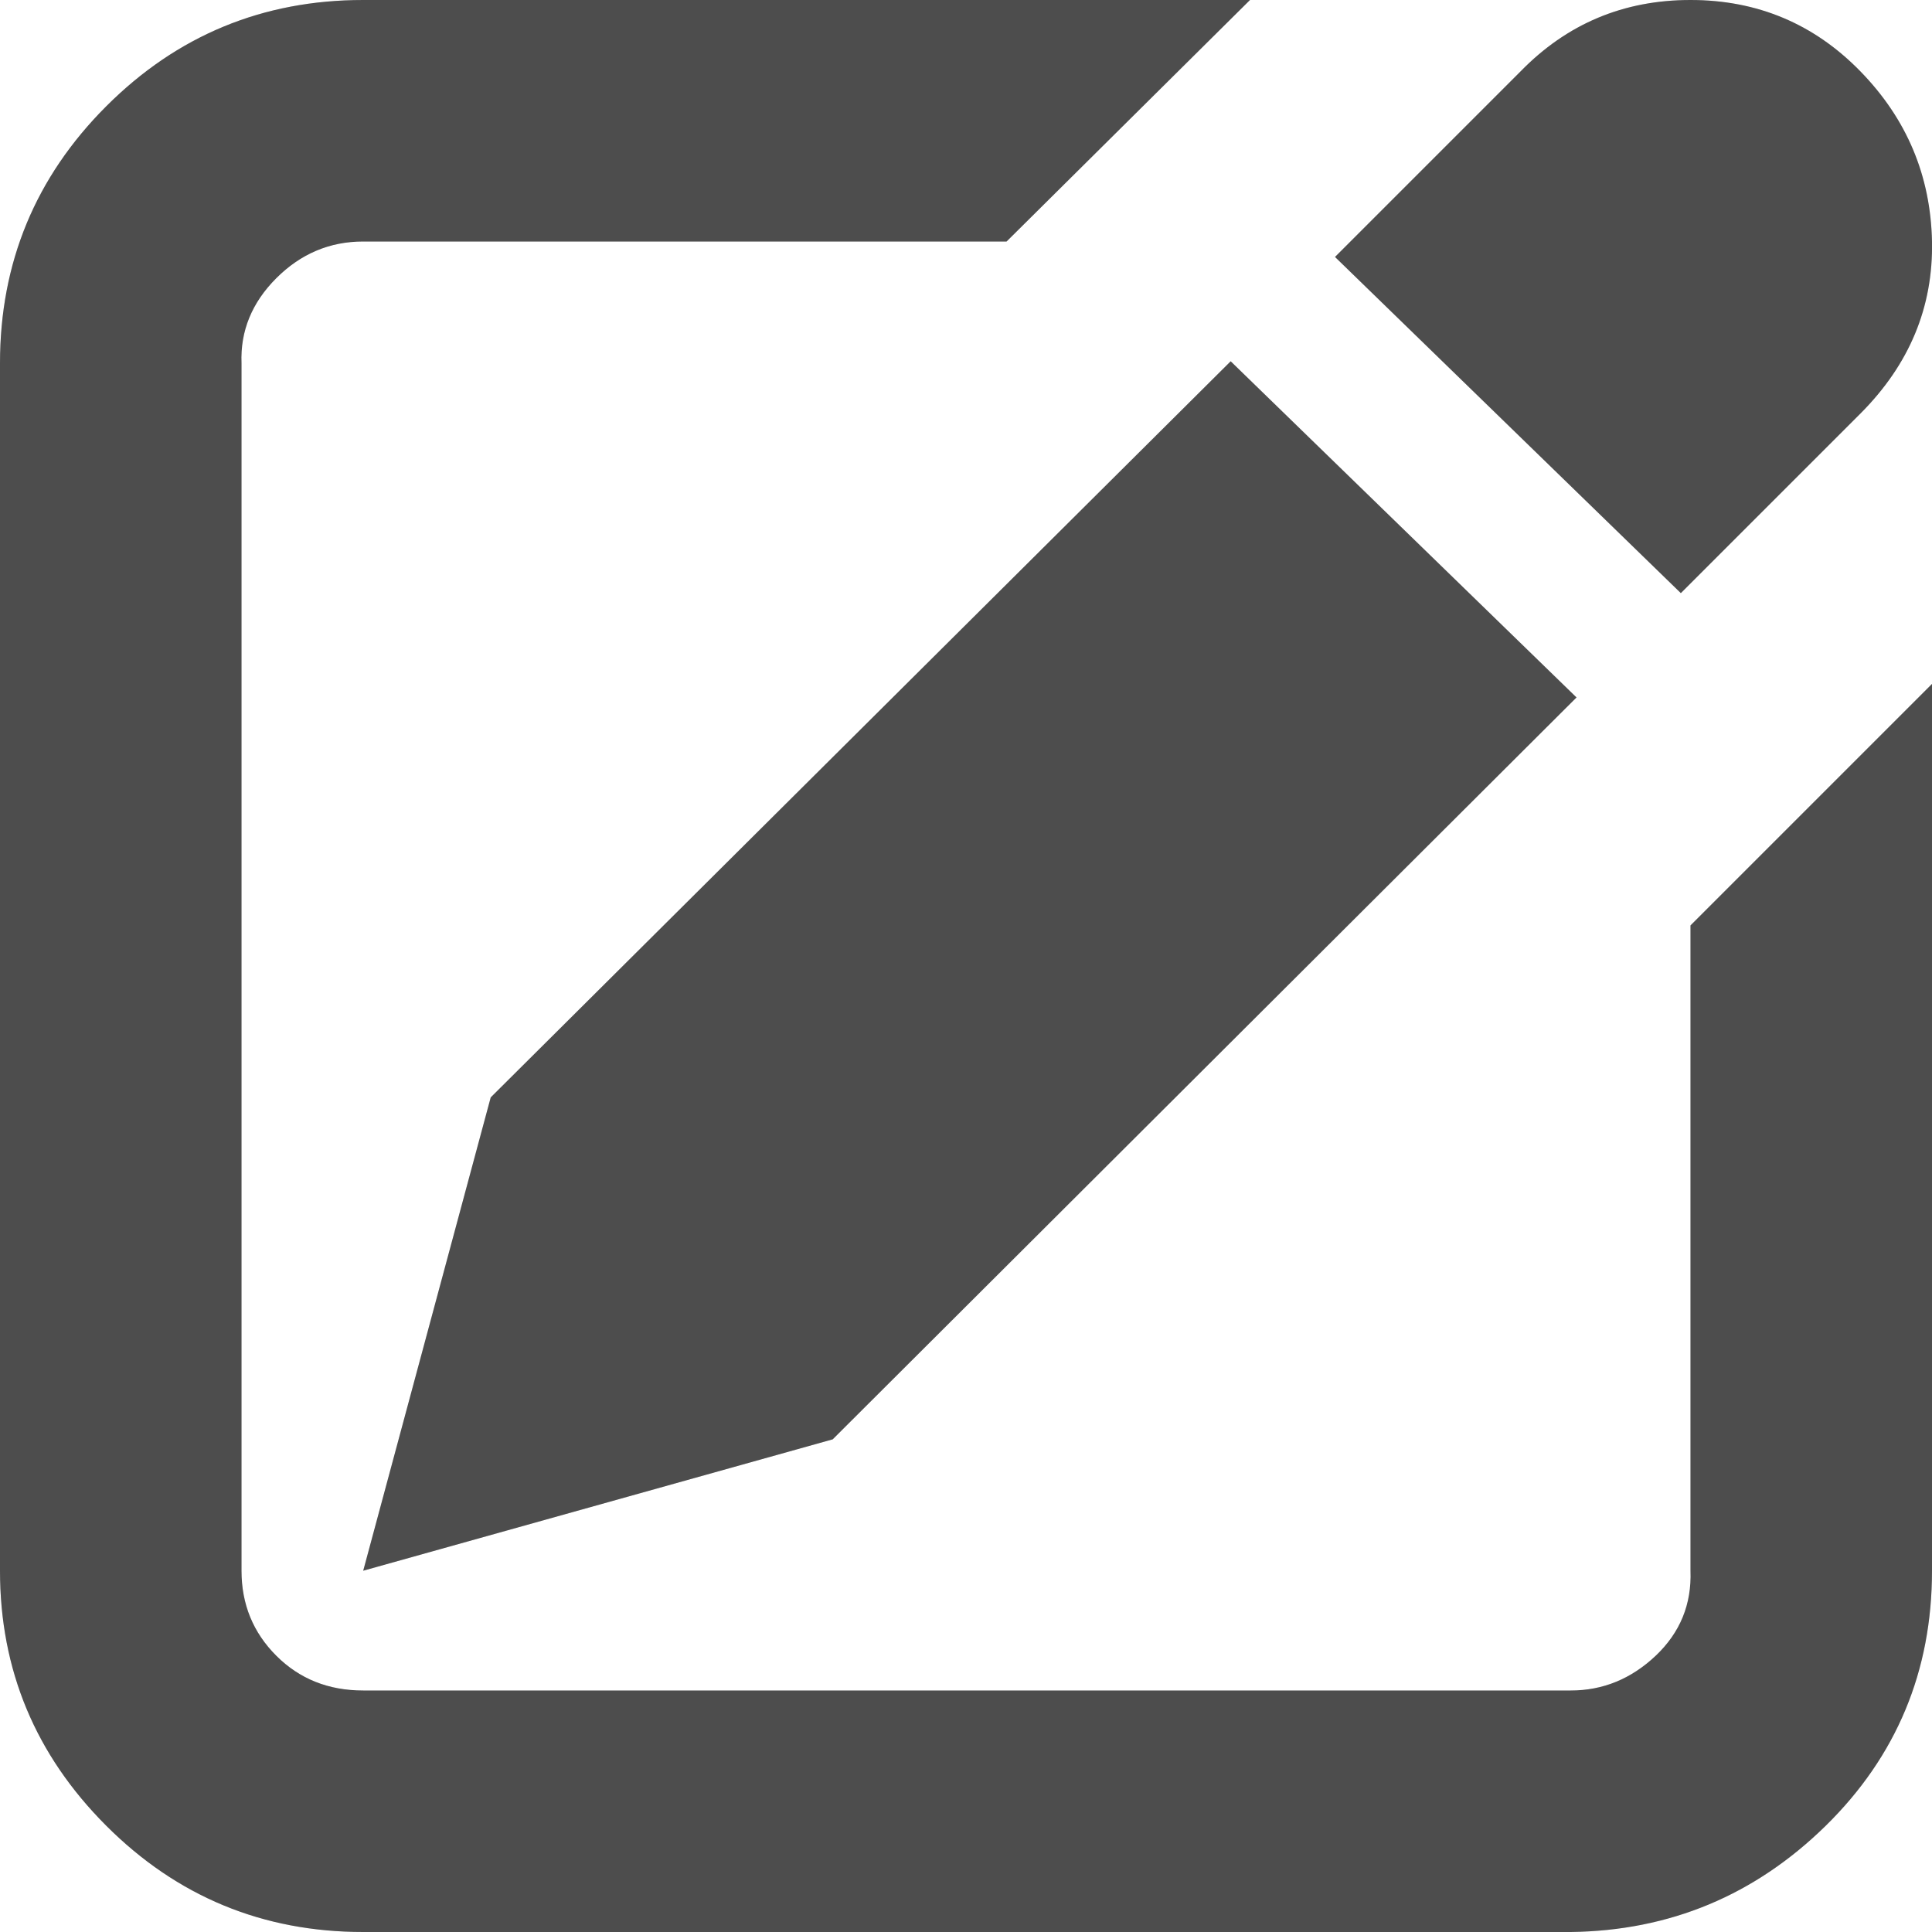 <svg width="14" height="14" viewBox="0 0 14 14" fill="none" xmlns="http://www.w3.org/2000/svg">
<path d="M0 11.382V2.632C0 1.904 0.257 1.283 0.77 0.77C1.283 0.257 1.904 0 2.632 0H9.058L7.294 1.75H2.632C2.389 1.75 2.179 1.839 2.002 2.016C1.825 2.193 1.741 2.399 1.75 2.632V11.382C1.75 11.625 1.834 11.83 2.002 11.998C2.17 12.166 2.38 12.25 2.632 12.25H11.382C11.615 12.25 11.82 12.166 11.998 11.998C12.175 11.83 12.259 11.625 12.25 11.382V6.706L14 4.956V11.382C14 12.11 13.743 12.726 13.23 13.23C12.716 13.734 12.1 13.991 11.382 14H2.632C1.904 14 1.283 13.743 0.77 13.23C0.257 12.717 0 12.101 0 11.382ZM2.632 11.382L3.556 7.952L8.918 2.618L11.424 5.054L6.034 10.43L2.632 11.382ZM9.674 1.862L11.018 0.518C11.354 0.173 11.764 0 12.25 0C12.735 0 13.146 0.173 13.482 0.518C13.818 0.863 13.99 1.274 14 1.75C14.009 2.226 13.836 2.641 13.482 2.996L12.18 4.298L9.674 1.862Z" fill="#606060"/>
<path d="M0 11.382V2.632C0 1.904 0.257 1.283 0.77 0.77C1.283 0.257 1.904 0 2.632 0H9.058L7.294 1.75H2.632C2.389 1.75 2.179 1.839 2.002 2.016C1.825 2.193 1.741 2.399 1.75 2.632V11.382C1.75 11.625 1.834 11.83 2.002 11.998C2.17 12.166 2.38 12.25 2.632 12.25H11.382C11.615 12.25 11.82 12.166 11.998 11.998C12.175 11.83 12.259 11.625 12.25 11.382V6.706L14 4.956V11.382C14 12.11 13.743 12.726 13.23 13.23C12.716 13.734 12.1 13.991 11.382 14H2.632C1.904 14 1.283 13.743 0.77 13.23C0.257 12.717 0 12.101 0 11.382ZM2.632 11.382L3.556 7.952L8.918 2.618L11.424 5.054L6.034 10.43L2.632 11.382ZM9.674 1.862L11.018 0.518C11.354 0.173 11.764 0 12.25 0C12.735 0 13.146 0.173 13.482 0.518C13.818 0.863 13.99 1.274 14 1.75C14.009 2.226 13.836 2.641 13.482 2.996L12.18 4.298L9.674 1.862Z" fill="black" fill-opacity="0.2"/>
</svg>
